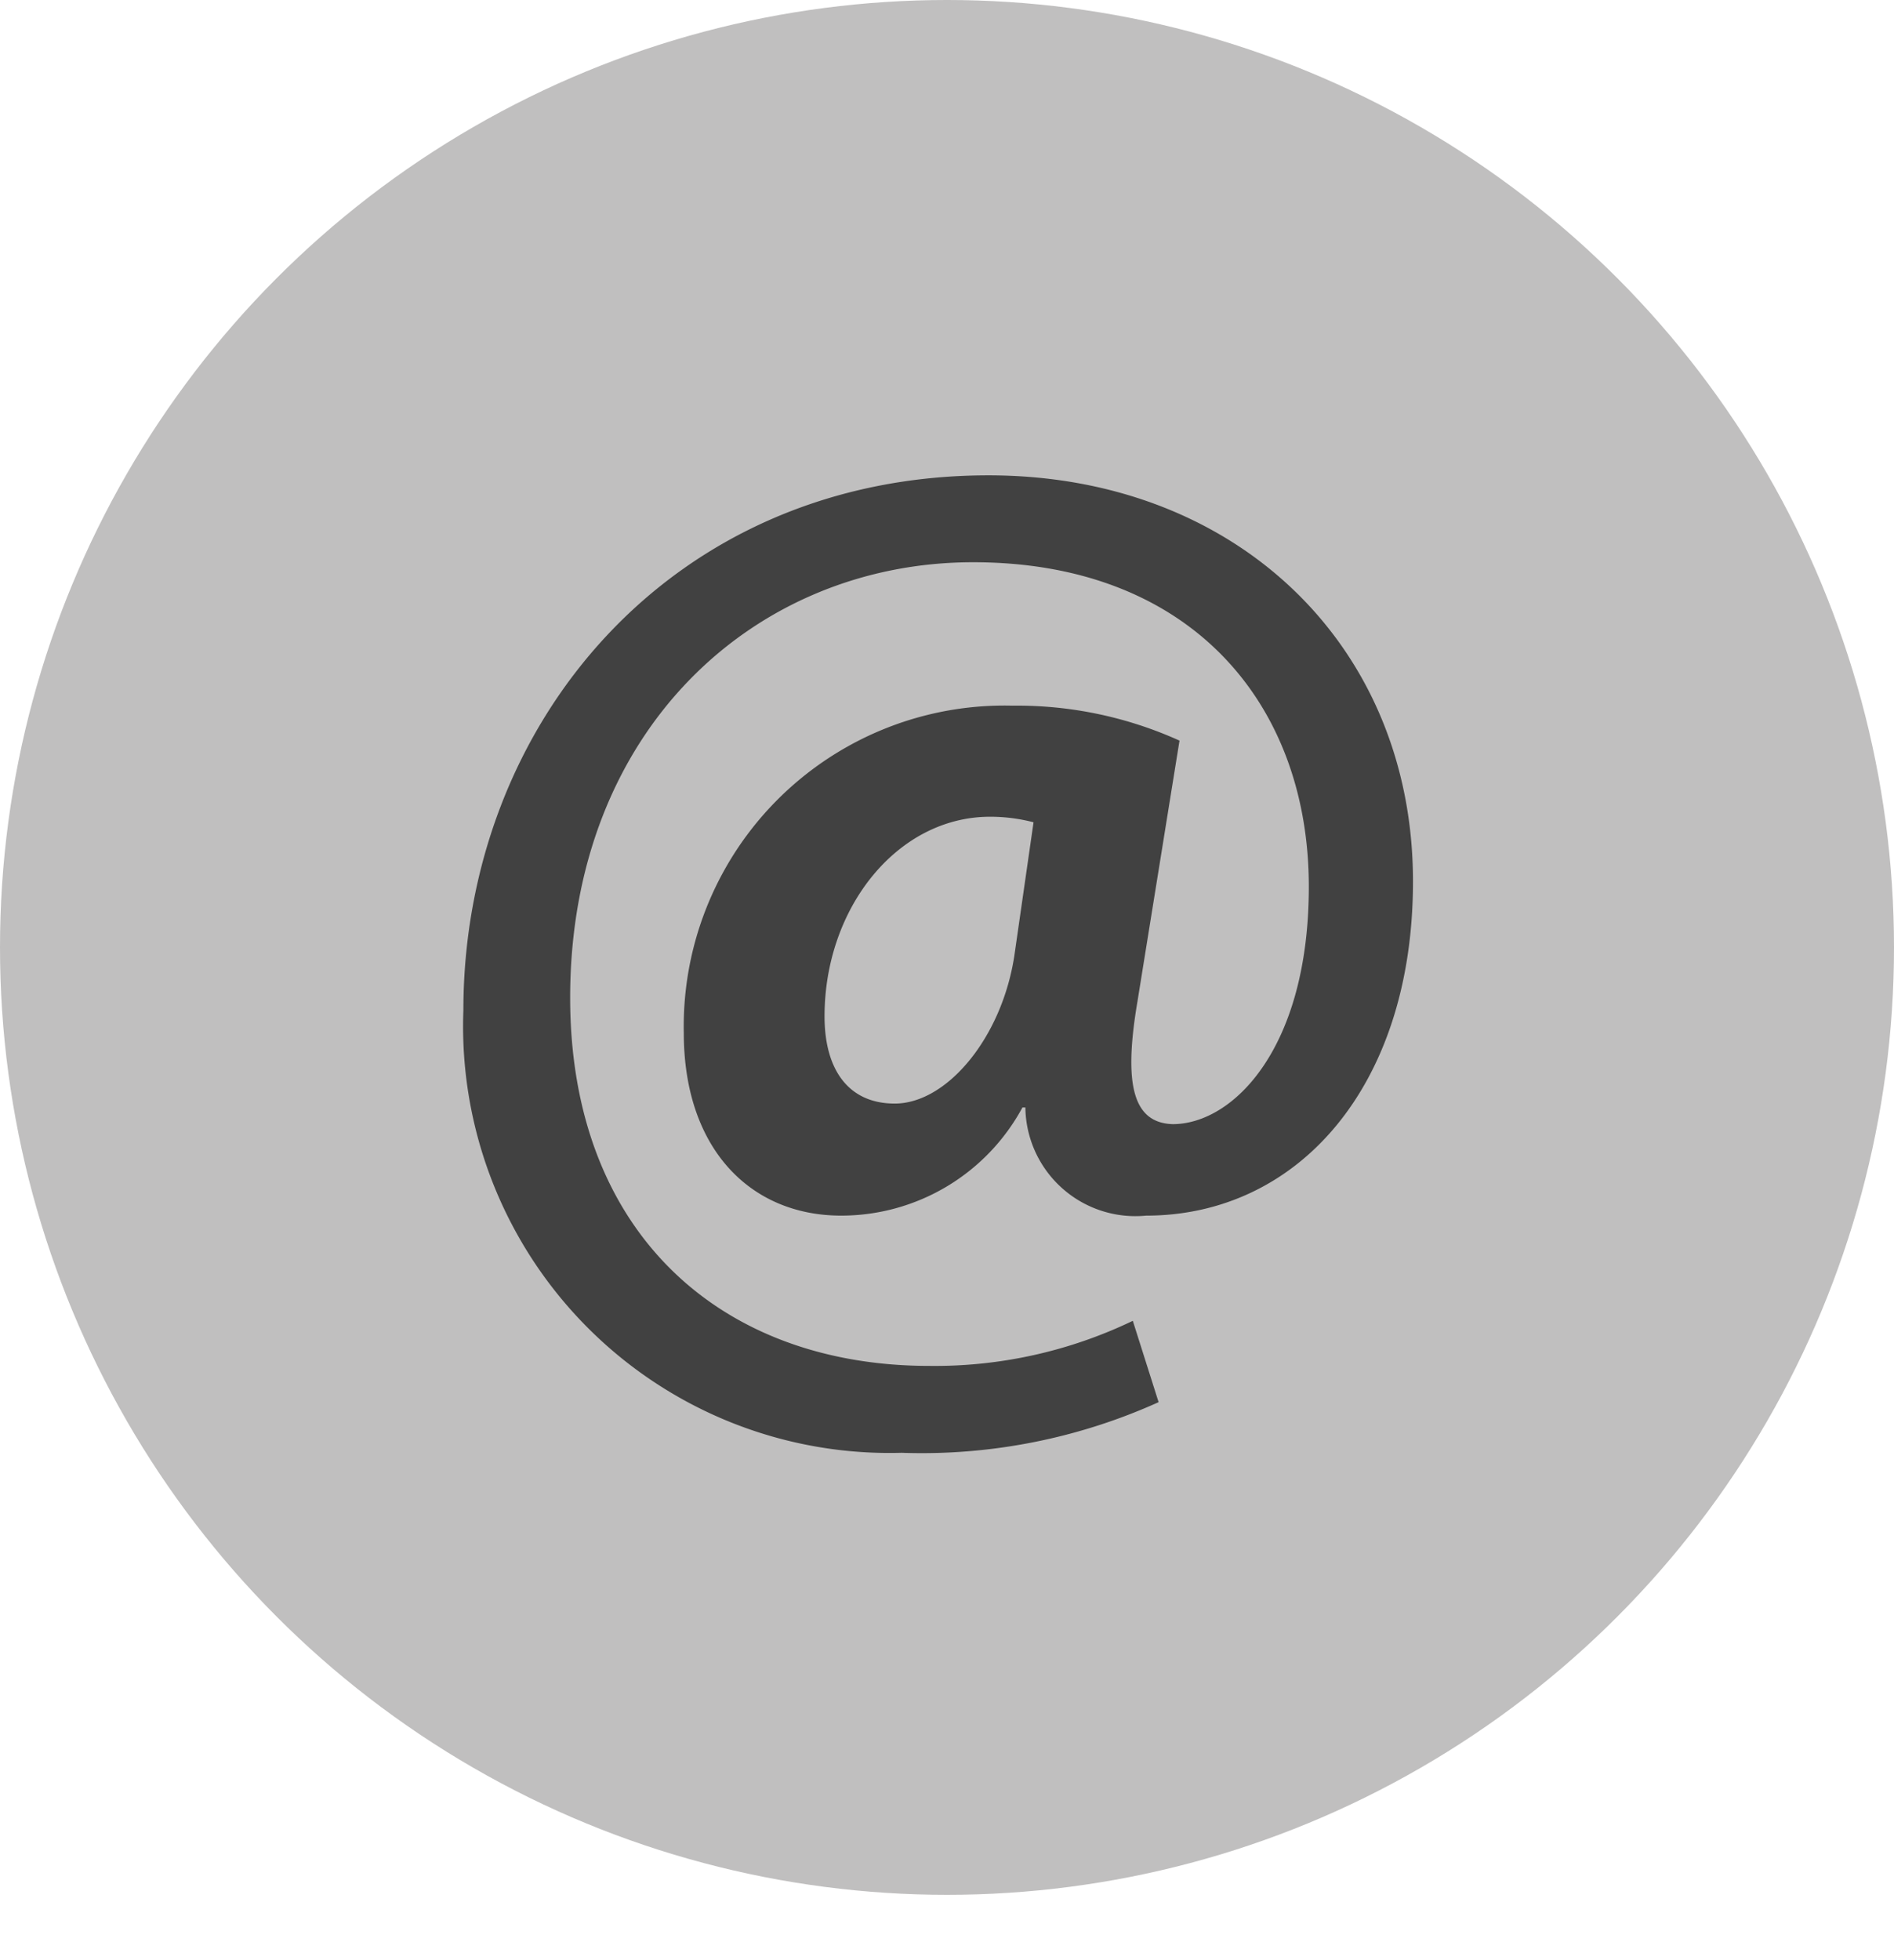 <svg id="emailSocialIcon" xmlns="http://www.w3.org/2000/svg" viewBox="0 0 58 60">
    <title>email-icon</title>
    <g id="email">
        <circle cx="29" cy="29" r="29" fill="#c0bfbf" />
        <g style="isolation:isolate">
            <path d="M35.48,42.92a17.64,17.64,0,0,1-7.87,1.55A13.06,13.06,0,0,1,14.19,30.93c0-8.77,6.36-16.38,16.08-16.38,7.57,0,13,5.2,13,12.43,0,6.28-3.53,10.23-8.17,10.23a3.37,3.37,0,0,1-3.7-3.31H31.31a6.31,6.31,0,0,1-5.55,3.31c-2.79,0-4.82-2.06-4.82-5.59A9.82,9.82,0,0,1,31,21.6a12.08,12.08,0,0,1,5.12,1.07l-1.29,8c-0.43,2.54-.13,3.7,1.08,3.74,1.85,0,4.17-2.32,4.17-7.27,0-5.59-3.61-9.93-10.28-9.93S17.46,22.33,17.46,30.54c0,7.18,4.6,11.27,11,11.27a14,14,0,0,0,6.23-1.38ZM31.65,25.17A5.29,5.29,0,0,0,30.32,25c-2.84,0-5.07,2.79-5.07,6.11,0,1.63.73,2.67,2.15,2.67,1.59,0,3.27-2,3.66-4.51Z" fill="#414141" />
        </g>
    </g>
</svg>
